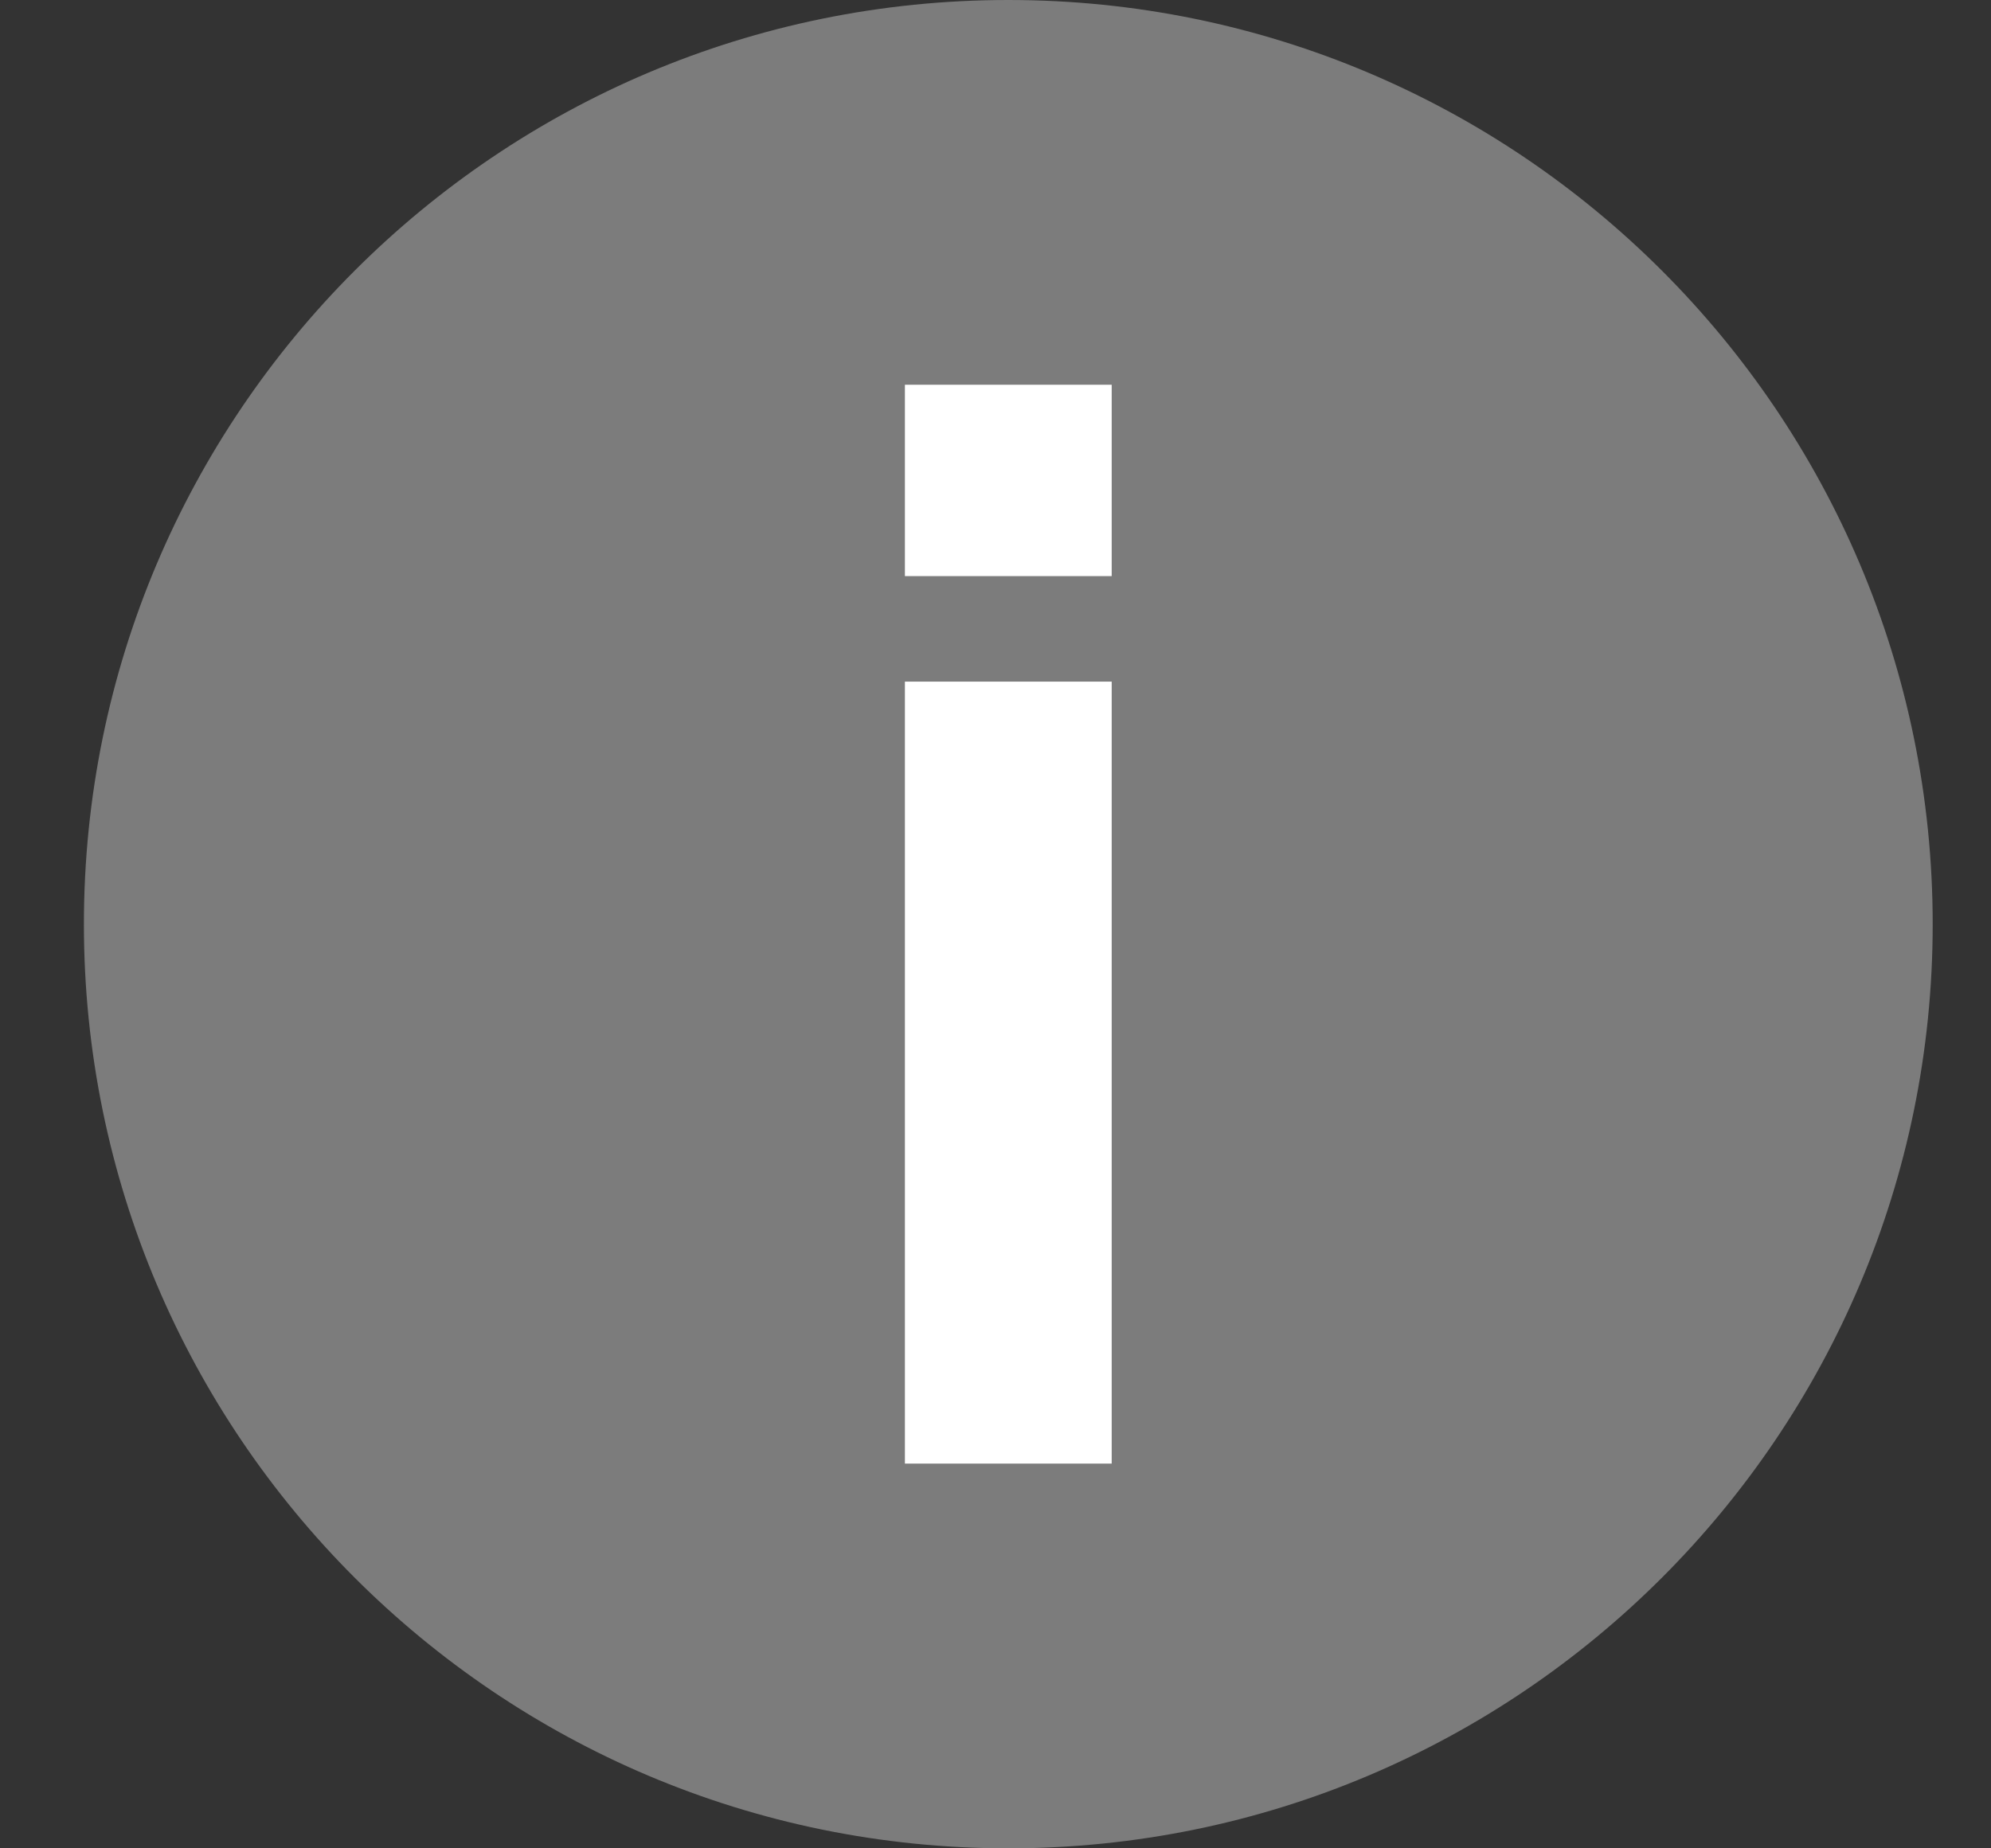 <svg width="14" height="13" viewBox="0 0 14 13" fill="none" xmlns="http://www.w3.org/2000/svg">
<rect x="0" y="0" width="14" height="13" fill="#333333" stroke="none"/>
<path d="M7.09 13C10.68 13 13.59 10.09 13.59 6.5C13.59 2.91 10.68 0 7.09 0C3.5 0 0.59 2.91 0.59 6.5C0.59 10.09 3.5 13 7.09 13Z" fill="#7C7C7C"/>
<path d="M6.363 4.052V2.706H7.817V4.052H6.363ZM6.363 10.294V4.794H7.817V10.294H6.363Z" fill="white"/>
</svg>
